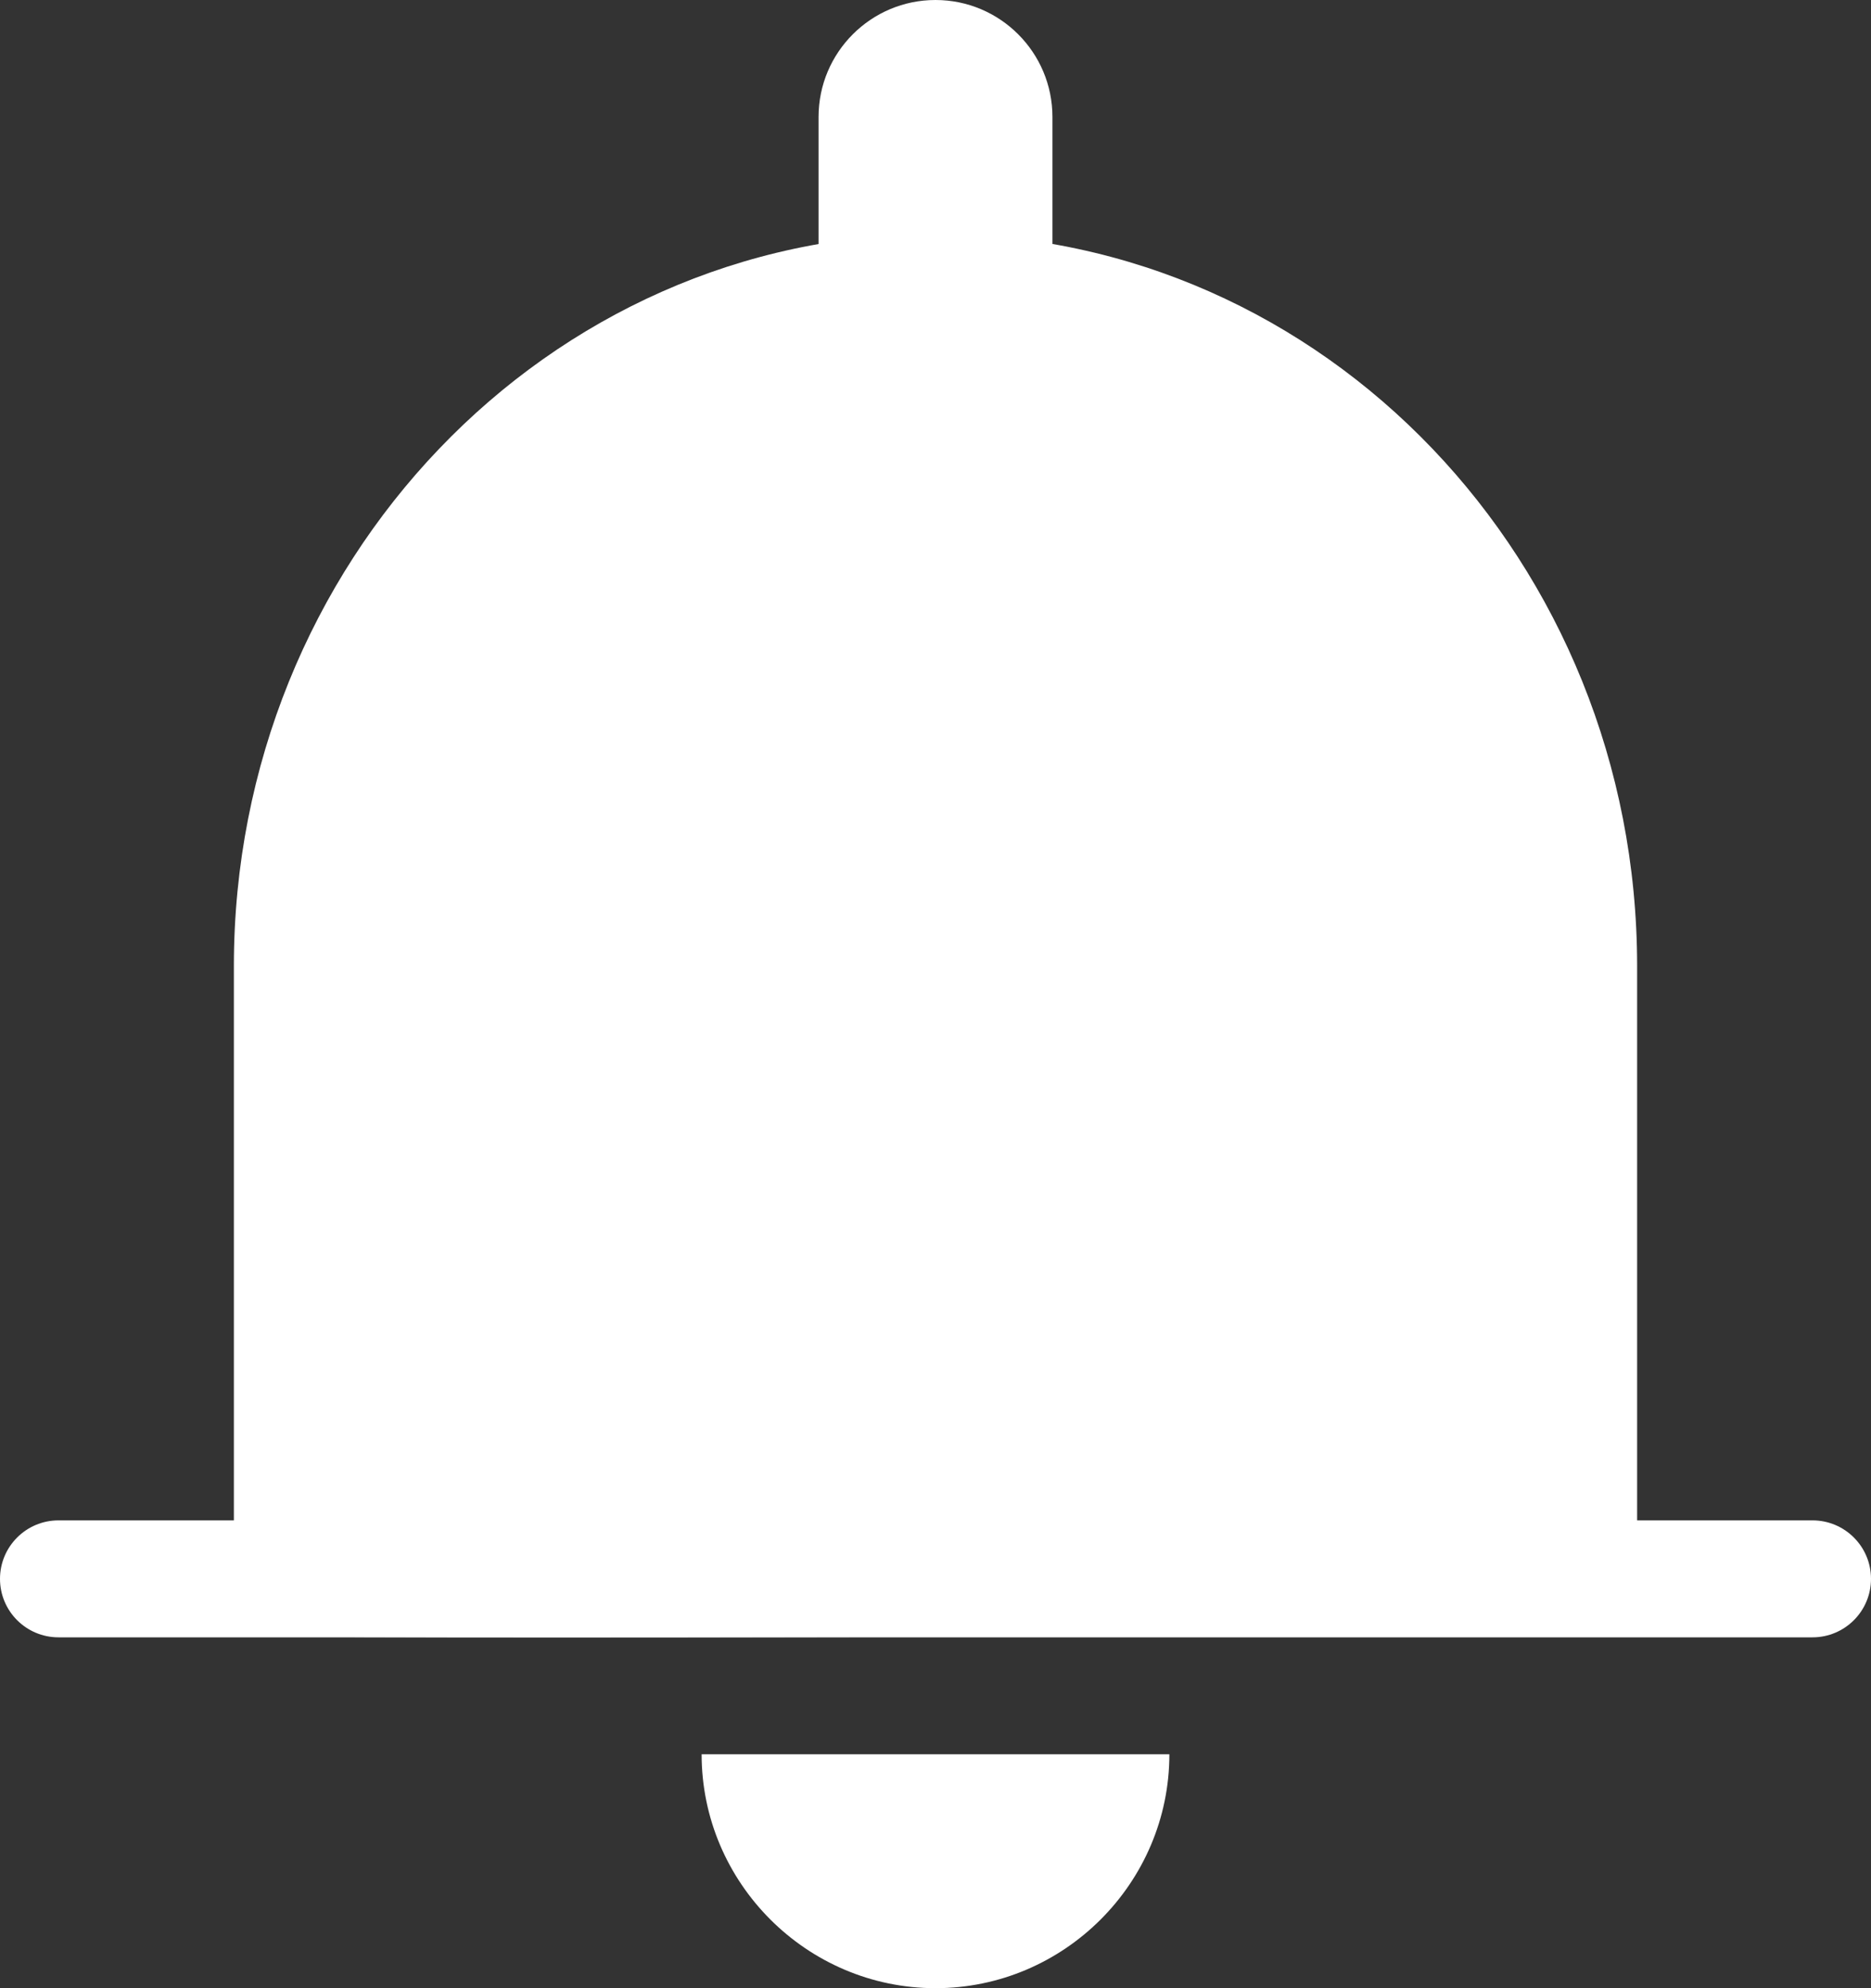 <?xml version="1.0" encoding="UTF-8"?>
<svg width="16px" height="17px" viewBox="0 0 16 17" version="1.1" xmlns="http://www.w3.org/2000/svg" xmlns:xlink="http://www.w3.org/1999/xlink">
    <rect x="0" y="0" width="16" height="17" fill="#333333" stroke="none"/>
    <!-- Generator: Sketch 49 (51002) - http://www.bohemiancoding.com/sketch -->
    <title>Group</title>
    <desc>Created with Sketch.</desc>
    <defs></defs>
    <g id="应用" stroke="none" stroke-width="1" fill="none" fill-rule="evenodd">
        <g id="应用－操作表单" transform="translate(-1078, -17)" fill="#FFFFFF">
            <g id="Group-9-Copy-2">
                <g id="Group" transform="translate(1078, 17)">
                    <path d="M10,15 L6,15 C6,16.1 6.9,17 8,17 C9.1,17 10,16.1 10,15 Z" id="Path"></path>
                    <path d="M0.5,14 L15.5,14 C15.776,14 16,13.776 16,13.5 C16,13.224 15.776,13 15.5,13 L0.5,13 C0.224,13 0,13.224 0,13.5 C0,13.776 0.224,14 0.5,14 Z" id="Line" fill-rule="nonzero"></path>
                    <path d="M14,13.982 L14,8.26 C14,4.808 11.329,2 8,2 C4.678,2 2,4.816 2,8.26 L2,13.982 C2,14.025 14,13.976 14,13.982 Z" id="Rectangle-93" fill-rule="nonzero"></path>
                    <path d="M8,0 L8,0 C8.552,-1.01453063e-16 9,0.448 9,1 L9,3 C9,3.552 8.552,4 8,4 L8,4 C7.448,4 7,3.552 7,3 L7,1 C7,0.448 7.448,1.01453063e-16 8,0 Z" id="Rectangle-4"></path>
                </g>
            </g>
        </g>
    </g>
</svg>